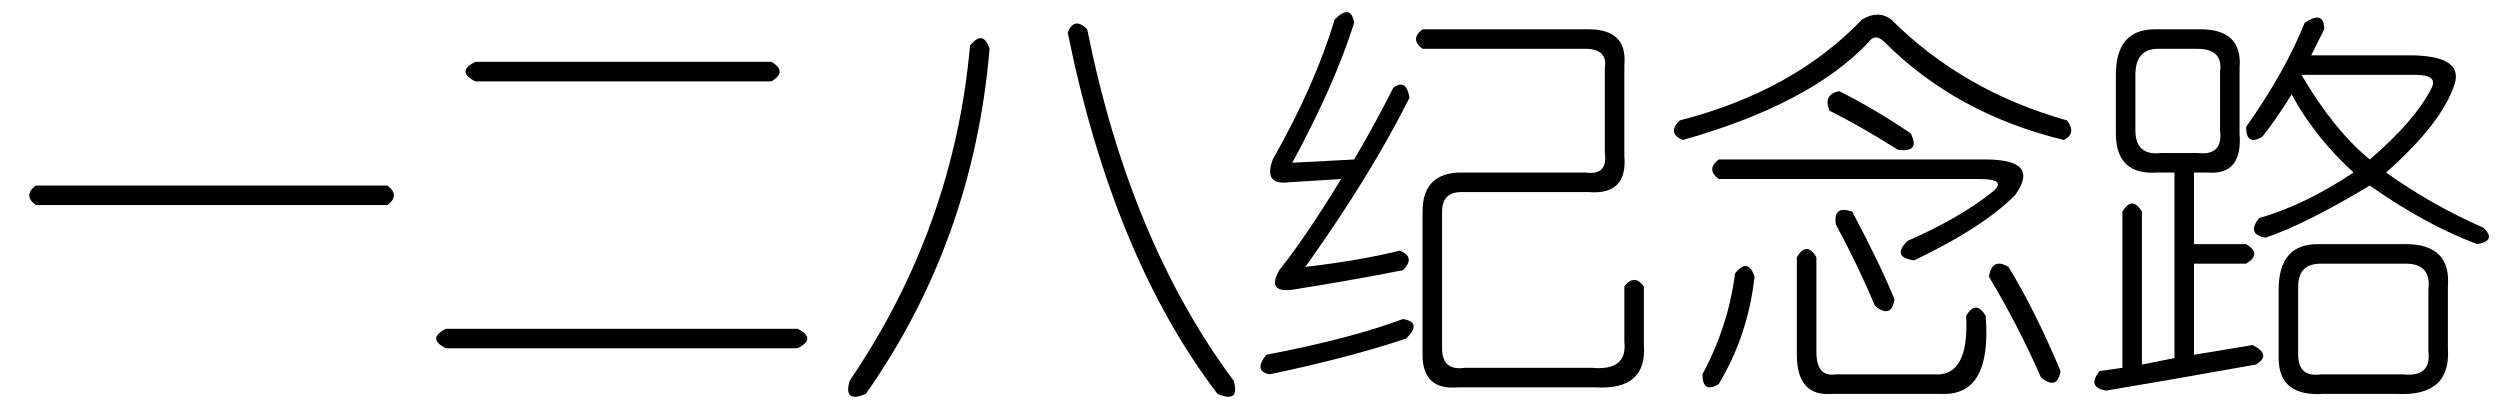 <?xml version='1.0' encoding='UTF-8'?>
<!-- This file was generated by dvisvgm 2.3.5 -->
<svg height='10.5pt' version='1.1' viewBox='-72 -72.082 63 10.5' width='63pt' xmlns='http://www.w3.org/2000/svg' xmlns:xlink='http://www.w3.org/1999/xlink'>
<defs>
<path d='M0.902 -3.937H9.762Q10.09 -3.691 9.762 -3.445H0.902Q0.574 -3.691 0.902 -3.937Z' id='g0-815'/>
<path d='M1.477 -7.055H8.941Q9.352 -6.809 8.941 -6.562H1.477Q0.984 -6.809 1.477 -7.055ZM0.738 -0.328H9.598Q10.09 -0.082 9.598 0.164H0.738Q0.246 -0.082 0.738 -0.328Z' id='g0-955'/>
<path d='M5.906 -7.793Q6.07 -8.203 6.398 -7.875Q7.465 -2.543 10.09 0.984Q10.254 1.559 9.68 1.312Q7.055 -2.133 5.906 -7.793ZM3.445 -7.465Q3.773 -7.875 3.937 -7.383Q3.527 -2.543 0.82 1.312Q0.246 1.559 0.41 0.984Q3.035 -2.871 3.445 -7.465Z' id='g0-1690'/>
<path d='M4.922 -8.121Q5.332 -8.367 5.66 -8.121Q7.465 -6.316 10.09 -5.578Q10.336 -5.25 10.008 -5.086Q7.301 -5.742 5.496 -7.547Q5.25 -7.793 5.086 -7.547Q3.609 -5.988 0.41 -5.086Q0 -5.25 0.328 -5.578Q3.199 -6.316 4.922 -8.121ZM5.824 -4.84Q4.922 -5.414 4.102 -5.824Q3.937 -6.234 4.348 -6.316Q5.25 -5.865 6.152 -5.25Q6.398 -4.758 5.824 -4.84ZM8.039 -4.594Q9.434 -4.594 8.777 -3.691Q7.957 -2.871 6.234 -2.051Q5.66 -2.133 6.07 -2.543Q7.383 -3.117 8.203 -3.773Q8.613 -4.102 7.875 -4.102H1.312Q0.984 -4.348 1.312 -4.594H8.039ZM4.266 -2.953Q4.184 -3.445 4.676 -3.281Q5.414 -1.887 5.742 -1.066Q5.66 -0.574 5.25 -0.902Q4.84 -1.887 4.266 -2.953ZM8.121 -1.641Q8.203 -2.133 8.613 -1.887Q9.27 -0.82 9.926 0.738Q9.844 1.23 9.434 0.902Q8.859 -0.41 8.121 -1.641ZM3.281 -2.133Q3.527 -2.543 3.773 -2.133V0.246Q3.773 0.902 4.266 0.82H6.727Q7.629 0.902 7.547 -0.656Q7.793 -1.066 8.039 -0.656Q8.203 1.395 6.891 1.312H4.184Q3.281 1.395 3.281 0.328V-2.133ZM1.723 -1.723Q2.051 -2.133 2.215 -1.641Q2.051 -0.164 1.312 1.066Q0.902 1.312 0.902 0.82Q1.559 -0.41 1.723 -1.723Z' id='g0-5412'/>
<path d='M4.348 -7.875H8.531Q9.516 -7.875 9.434 -6.973V-4.676Q9.516 -3.691 8.531 -3.773H5.332Q4.84 -3.773 4.84 -3.281V0.164Q4.84 0.738 5.414 0.656H8.613Q9.516 0.738 9.434 0V-1.395Q9.68 -1.723 9.926 -1.395V0.082Q10.008 1.23 8.695 1.148H5.25Q4.348 1.23 4.348 0.328V-3.281Q4.348 -4.266 5.332 -4.266H8.449Q9.023 -4.184 8.941 -4.758V-6.891Q9.023 -7.383 8.449 -7.383H4.348Q4.02 -7.629 4.348 -7.875ZM2.133 -8.121Q2.543 -8.531 2.625 -8.039Q2.133 -6.48 1.066 -4.512L2.625 -4.594Q3.199 -5.578 3.609 -6.398Q3.937 -6.645 4.02 -6.152Q3.035 -4.184 1.395 -1.887Q2.789 -2.051 3.773 -2.297Q4.184 -2.133 3.855 -1.805Q2.625 -1.559 1.066 -1.312Q0.41 -1.23 0.738 -1.805Q1.395 -2.625 2.297 -4.102L0.984 -4.02Q0.328 -3.937 0.574 -4.594Q1.641 -6.48 2.133 -8.121ZM3.855 -0.574Q4.348 -0.492 3.937 -0.082Q2.461 0.41 0.492 0.82Q0.082 0.738 0.41 0.328Q2.543 -0.082 3.855 -0.574Z' id='g0-13273'/>
<path d='M5.578 -8.039Q6.07 -8.367 6.07 -7.875Q5.906 -7.547 5.742 -7.219H8.203Q9.598 -7.219 9.352 -6.48Q9.023 -5.496 7.629 -4.266Q8.777 -3.445 10.09 -2.871Q10.418 -2.543 9.926 -2.461Q8.613 -2.953 7.219 -3.937Q5.578 -2.953 4.594 -2.625Q4.102 -2.707 4.43 -3.117Q5.578 -3.445 6.809 -4.266Q5.824 -5.168 5.25 -6.234Q4.84 -5.578 4.512 -5.168Q4.102 -4.922 4.102 -5.414Q5.086 -6.809 5.578 -8.039ZM1.805 -7.875H2.953Q4.02 -7.875 3.937 -6.891V-5.25Q4.02 -4.184 3.117 -4.266H2.789V-2.461H4.102Q4.512 -2.215 4.102 -1.969H2.789V0.328L4.266 0.082Q4.758 0.328 4.348 0.574Q2.051 0.984 0.574 1.23Q0.082 1.148 0.41 0.738L0.984 0.656V-3.281Q1.23 -3.691 1.477 -3.281V0.574L2.297 0.41V-4.266H1.887Q0.82 -4.184 0.82 -5.25V-6.727Q0.82 -7.875 1.805 -7.875ZM2.871 -7.383H1.887Q1.312 -7.383 1.312 -6.727V-5.332Q1.312 -4.676 1.969 -4.758H2.871Q3.527 -4.676 3.445 -5.332V-6.809Q3.527 -7.383 2.871 -7.383ZM8.367 -6.727H5.496Q6.316 -5.332 7.219 -4.594Q8.367 -5.578 8.777 -6.398Q8.941 -6.727 8.367 -6.727ZM5.906 -2.461H8.121Q9.27 -2.461 9.187 -1.395V0.164Q9.27 1.395 7.875 1.312H6.07Q4.922 1.395 4.922 0.41V-1.312Q4.922 -2.461 5.906 -2.461ZM8.121 -1.969H5.988Q5.414 -1.969 5.414 -1.395V0.328Q5.414 0.902 5.988 0.82H8.039Q8.777 0.902 8.695 0.246V-1.312Q8.777 -1.969 8.121 -1.969Z' id='g0-17182'/>
</defs>
<g id='page1'>
<use x='-72' xlink:href='#g0-815' y='-63.469'/>
<use x='-61.5' xlink:href='#g0-955' y='-63.469'/>
<use x='-51' xlink:href='#g0-1690' y='-63.469'/>
<use x='-40.5' xlink:href='#g0-13273' y='-63.469'/>
<use x='-30' xlink:href='#g0-5412' y='-63.469'/>
<use x='-19.5' xlink:href='#g0-17182' y='-63.469'/>
</g>
</svg>